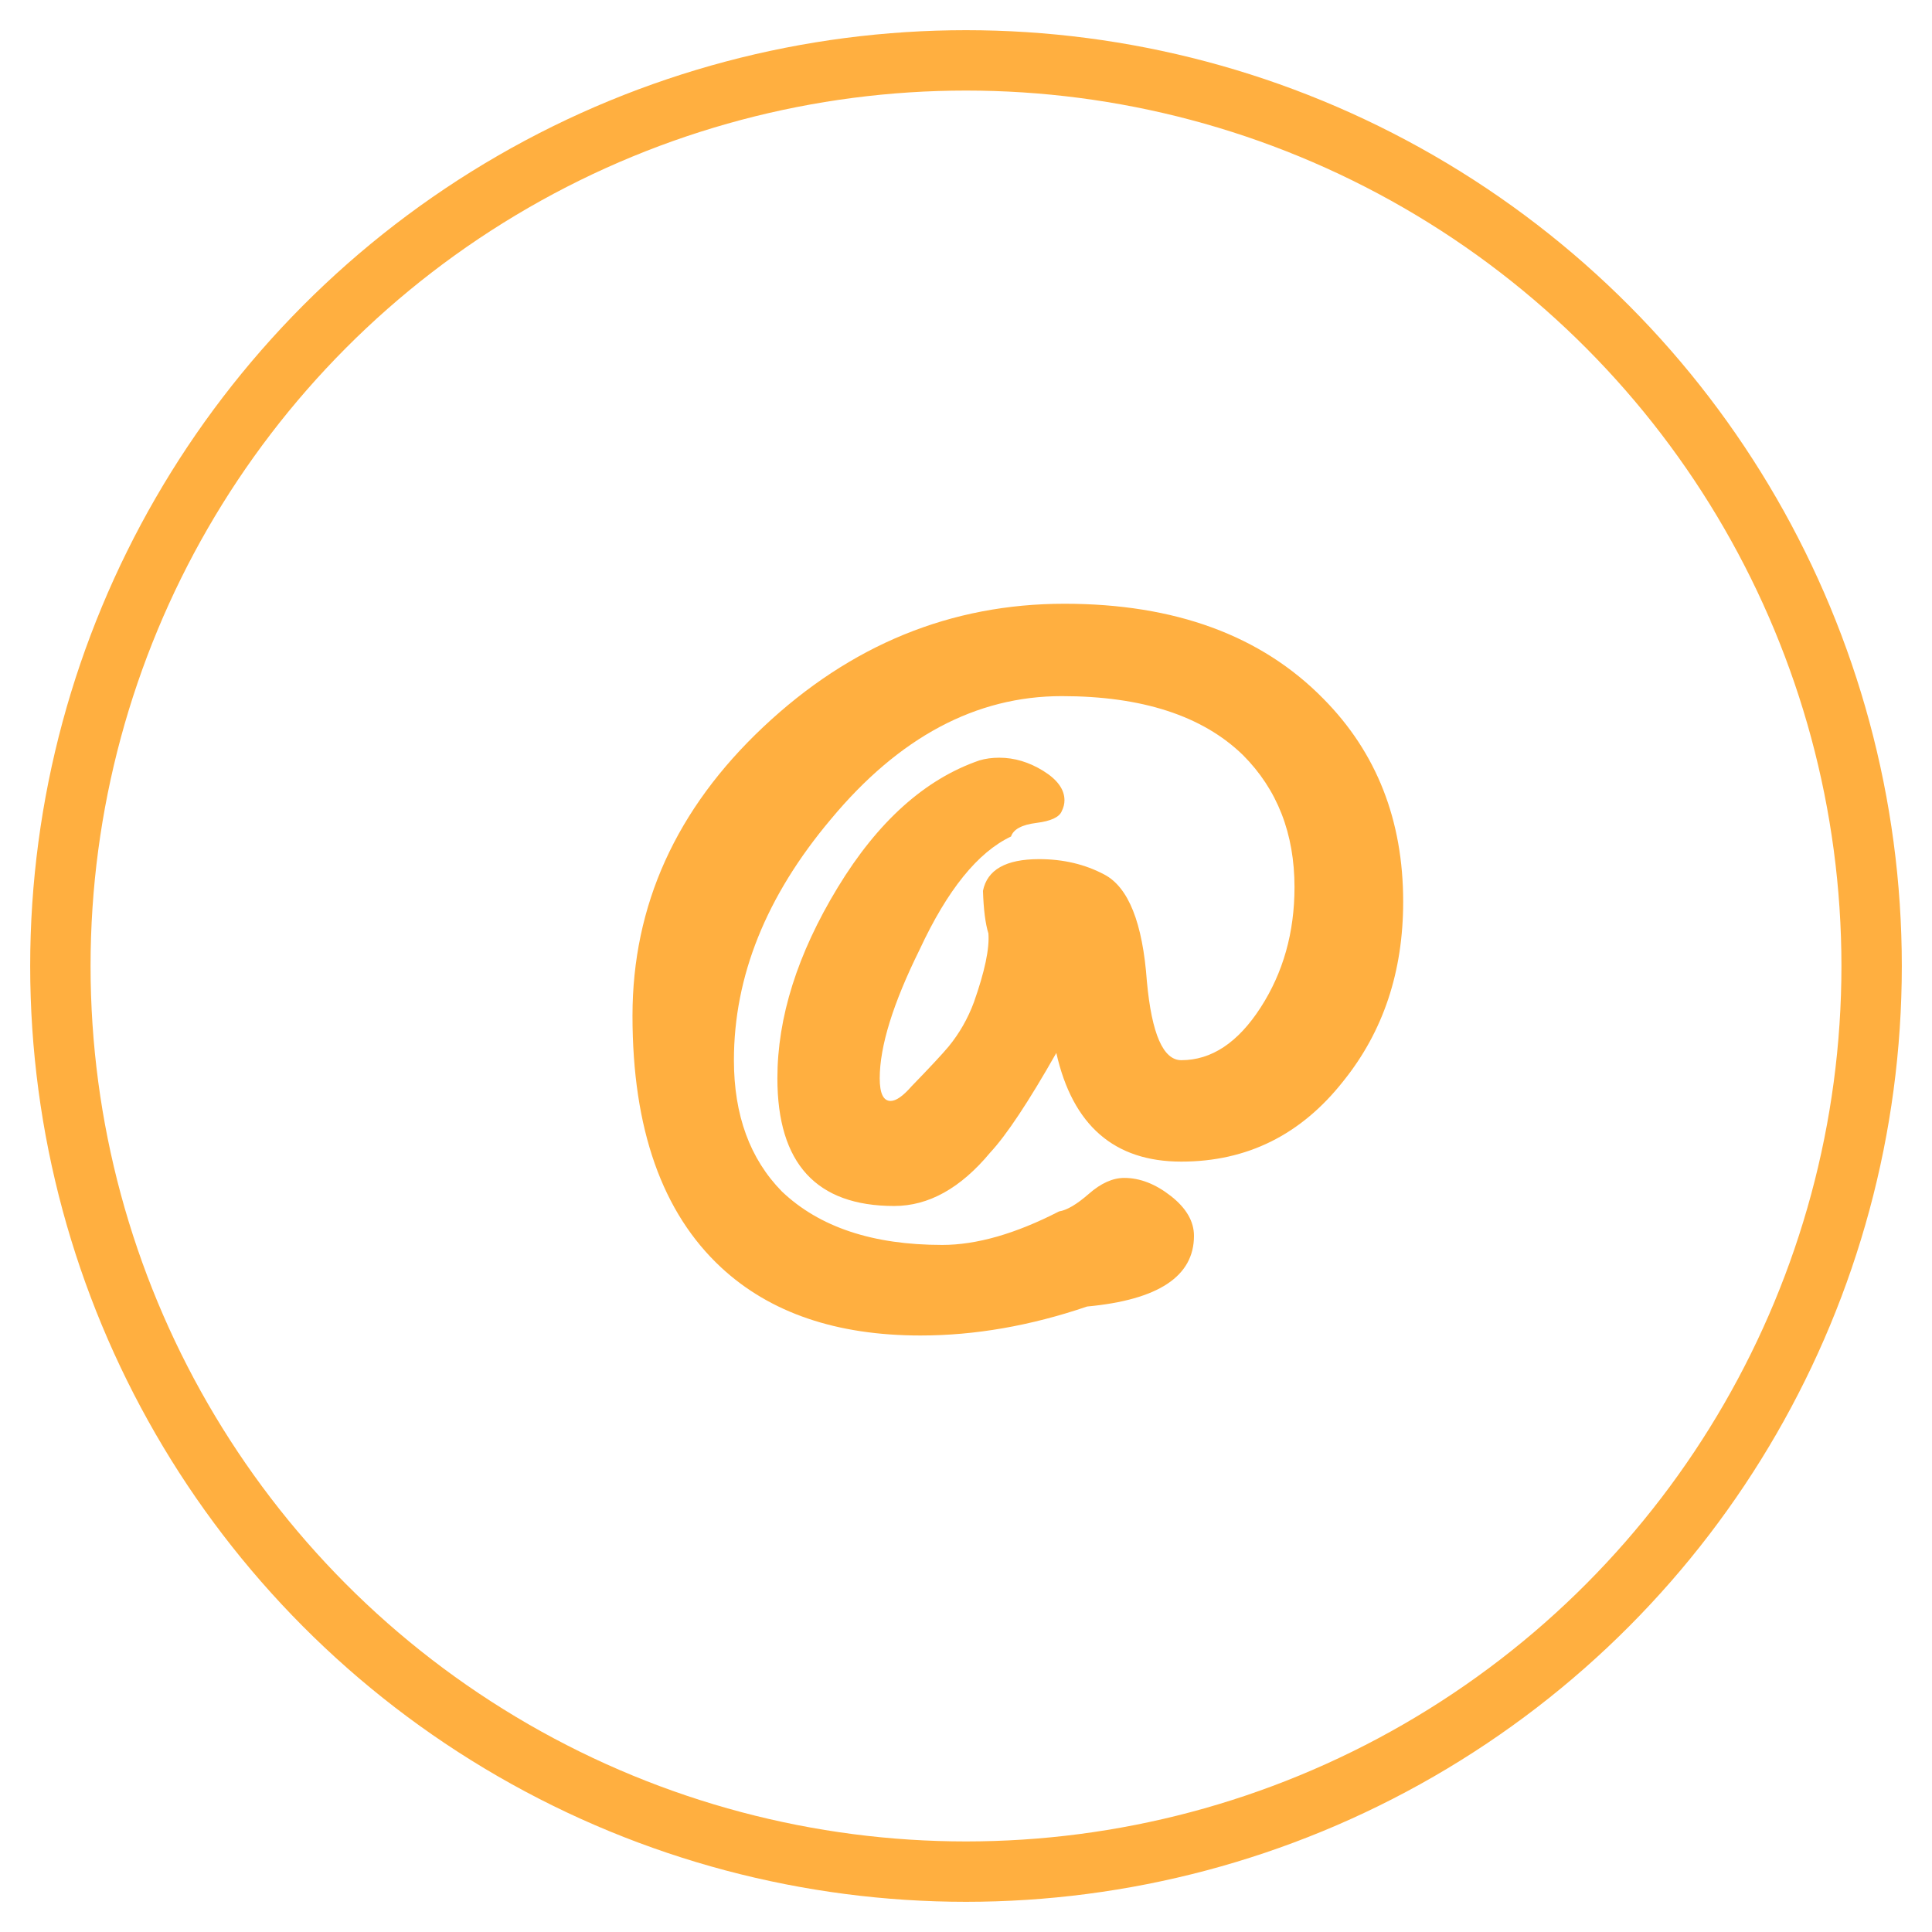 <svg xmlns="http://www.w3.org/2000/svg" width="64" height="64" viewBox="0 0 64 64">
  <g fill="none" fill-rule="evenodd">
    <circle cx="32" cy="32" r="30" stroke="#FFAF40" stroke-linecap="round" stroke-width="2"/>
    <path fill="#FFAF40" d="M36.012,43.28 C34.132,43.92 32.292,44.24 30.492,44.24 C27.712,44.24 25.512,43.49 23.892,41.99 C21.932,40.17 20.952,37.39 20.952,33.65 C20.952,29.99 22.397,26.8 25.287,24.08 C28.177,21.36 31.502,20 35.262,20 C38.922,20 41.782,21.05 43.842,23.15 C45.602,24.93 46.482,27.17 46.482,29.87 C46.482,32.19 45.822,34.17 44.502,35.81 C43.102,37.59 41.312,38.48 39.132,38.48 C36.912,38.48 35.532,37.28 34.992,34.88 C34.072,36.5 33.342,37.6 32.802,38.18 C31.822,39.36 30.762,39.95 29.622,39.95 C27.042,39.95 25.752,38.54 25.752,35.72 C25.752,33.7 26.417,31.595 27.747,29.405 C29.077,27.215 30.642,25.81 32.442,25.19 C32.642,25.13 32.862,25.1 33.102,25.1 C33.602,25.1 34.087,25.245 34.557,25.535 C35.027,25.825 35.262,26.15 35.262,26.51 C35.262,26.63 35.232,26.75 35.172,26.87 C35.092,27.07 34.812,27.2 34.332,27.26 C33.852,27.32 33.572,27.47 33.492,27.71 C32.392,28.23 31.382,29.48 30.462,31.46 C29.582,33.24 29.142,34.66 29.142,35.72 C29.142,36.22 29.262,36.47 29.502,36.47 C29.682,36.47 29.912,36.31 30.192,35.99 C30.812,35.35 31.222,34.91 31.422,34.67 C31.782,34.23 32.062,33.74 32.262,33.2 C32.622,32.18 32.782,31.42 32.742,30.92 C32.642,30.6 32.582,30.13 32.562,29.51 C32.702,28.81 33.322,28.46 34.422,28.46 C35.222,28.46 35.942,28.63 36.582,28.97 C37.382,29.39 37.852,30.57 37.992,32.51 C38.152,34.25 38.532,35.12 39.132,35.12 C40.132,35.12 41.007,34.54 41.757,33.38 C42.507,32.22 42.882,30.89 42.882,29.39 C42.882,27.61 42.312,26.15 41.172,25.01 C39.832,23.71 37.832,23.06 35.172,23.06 C32.332,23.06 29.782,24.42 27.522,27.14 C25.382,29.68 24.312,32.34 24.312,35.12 C24.312,36.94 24.842,38.39 25.902,39.47 C27.142,40.65 28.912,41.24 31.212,41.24 C32.352,41.24 33.642,40.87 35.082,40.13 C35.342,40.09 35.672,39.895 36.072,39.545 C36.472,39.195 36.862,39.02 37.242,39.02 C37.762,39.02 38.277,39.22 38.787,39.62 C39.297,40.02 39.552,40.46 39.552,40.94 C39.552,42.28 38.372,43.06 36.012,43.28 Z"/>
  </g>
</svg>
